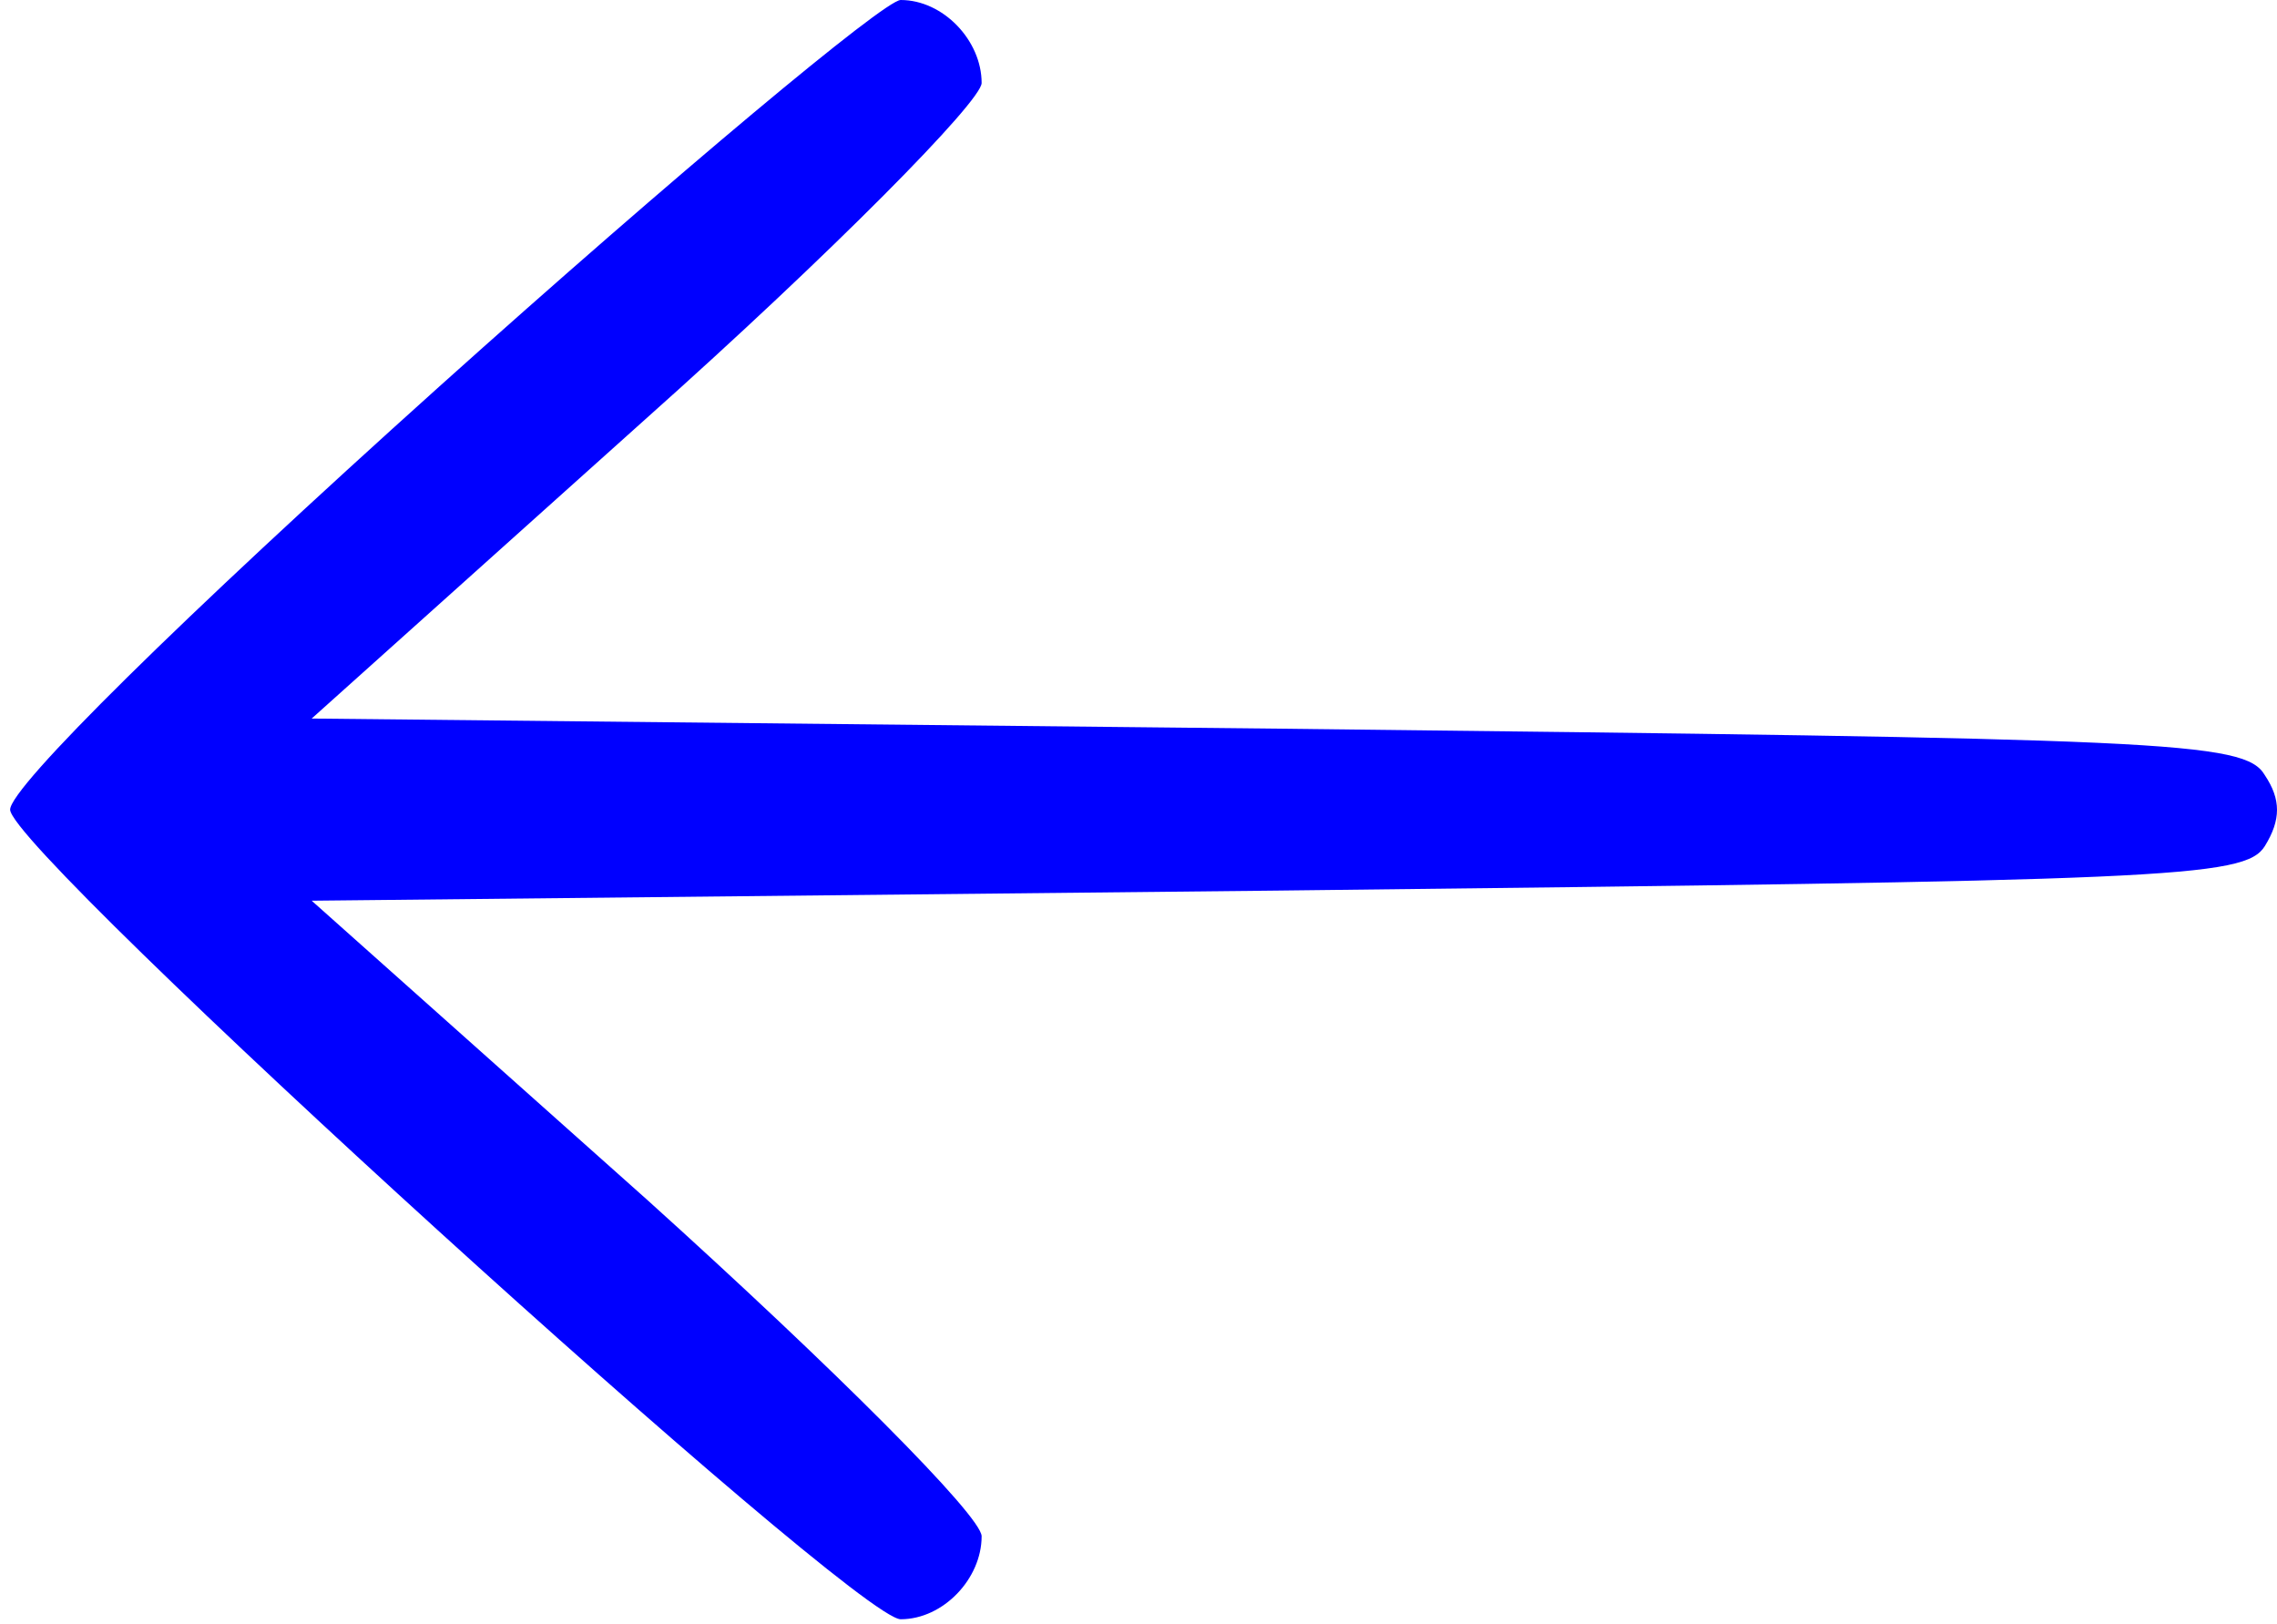 <svg width="150" height="107" viewBox="0 0 150 107" fill="none" xmlns="http://www.w3.org/2000/svg">
<path d="M28.933 25.467C11.867 40.8 0.667 51.867 0.667 53.334C0.667 56.134 56.267 106.667 59.333 106.667C62.133 106.667 64.666 104 64.666 101.2C64.666 99.867 54.933 90.134 42.666 79.067L20.533 59.334L84.133 58.667C142.8 58 147.867 57.867 149.2 55.734C150.267 54 150.267 52.667 149.2 51.067C147.867 48.8 142.8 48.667 84.133 48L20.533 47.334L42.533 27.6C54.8 16.667 64.666 6.667 64.666 5.467C64.666 2.667 62.133 0 59.333 0C58.267 0 44.533 11.467 28.933 25.467Z" fill="#0000FF"/>
</svg>
